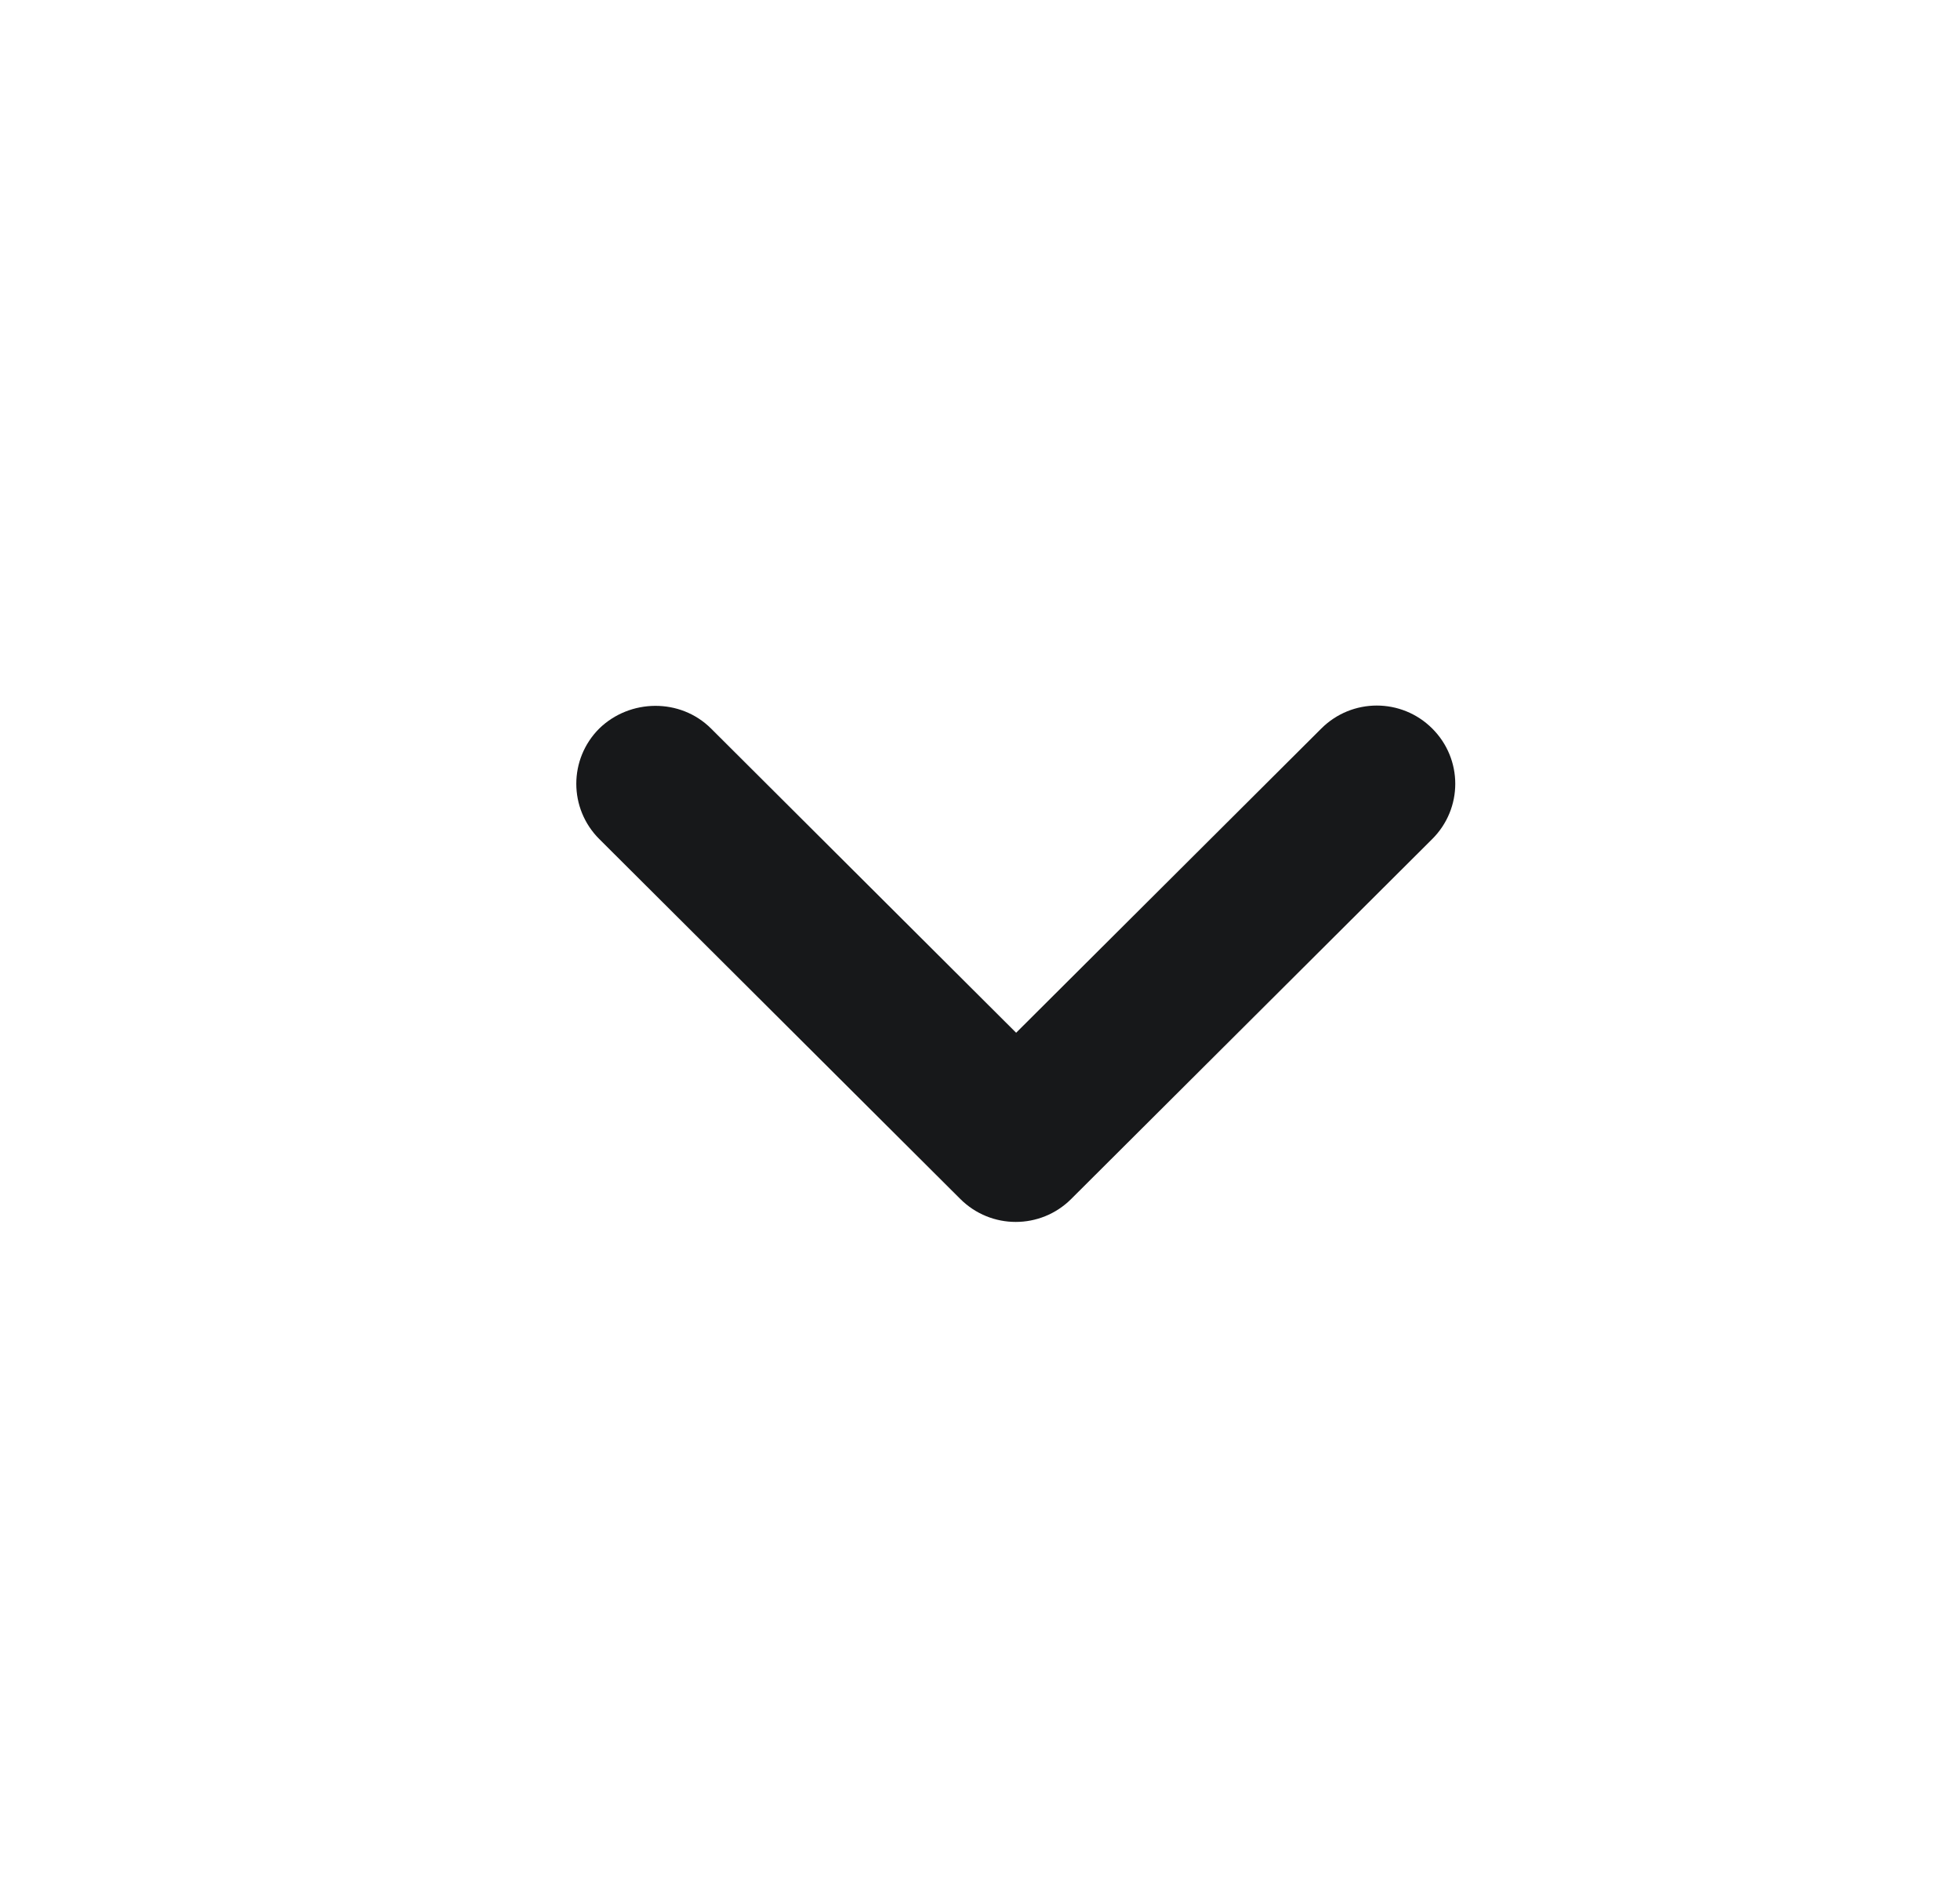<svg width="25" height="24" viewBox="0 0 25 24" fill="none" xmlns="http://www.w3.org/2000/svg">
<path d="M9.069 9.29L12.961 13.17L16.854 9.29C17.245 8.9 17.877 8.9 18.268 9.29C18.66 9.68 18.66 10.31 18.268 10.7L13.663 15.29C13.272 15.68 12.64 15.68 12.249 15.29L7.644 10.7C7.253 10.31 7.253 9.68 7.644 9.29C8.035 8.91 8.677 8.9 9.069 9.29Z" fill="#17181A"/>
</svg>
